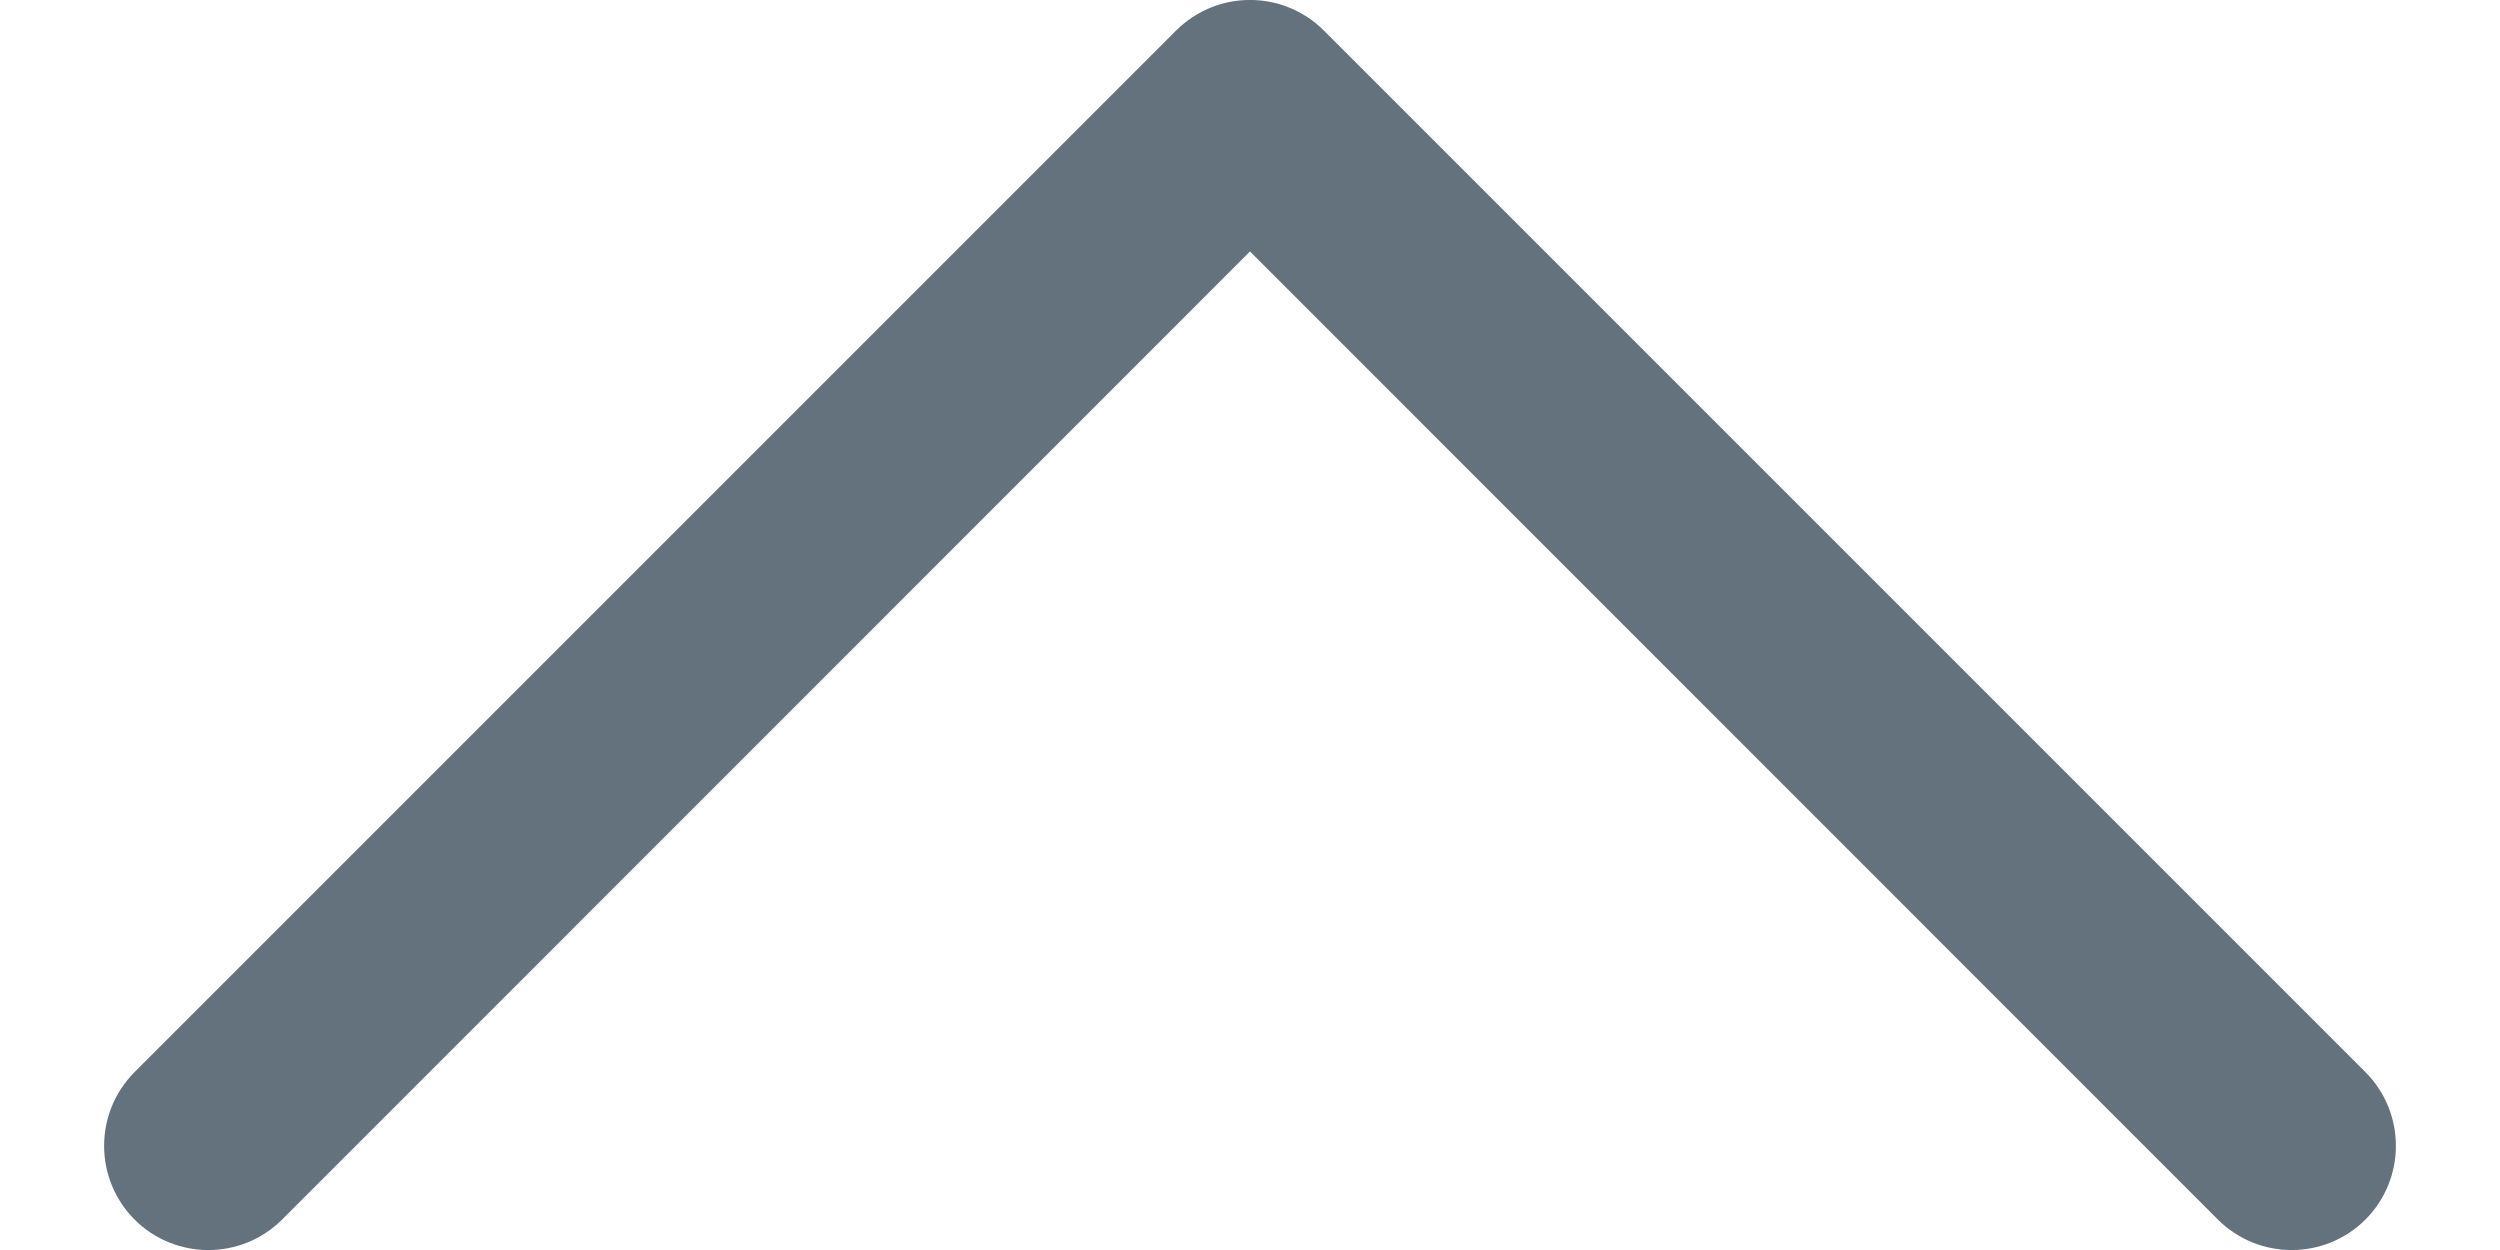 <svg width="12" height="6" viewBox="0 0 12 6" fill="none" xmlns="http://www.w3.org/2000/svg">
    <path transform="rotate(180 6 3)" d="M0.646 0.146C0.842 -0.049 1.158 -0.049 1.354 0.146L6 4.793L10.646 0.146C10.842 -0.049 11.158 -0.049 11.354 0.146C11.549 0.342 11.549 0.658 11.354 0.854L6.354 5.854C6.158 6.049 5.842 6.049 5.646 5.854L0.646 0.854C0.451 0.658 0.451 0.342 0.646 0.146Z" fill="#64727D"/>
</svg>
